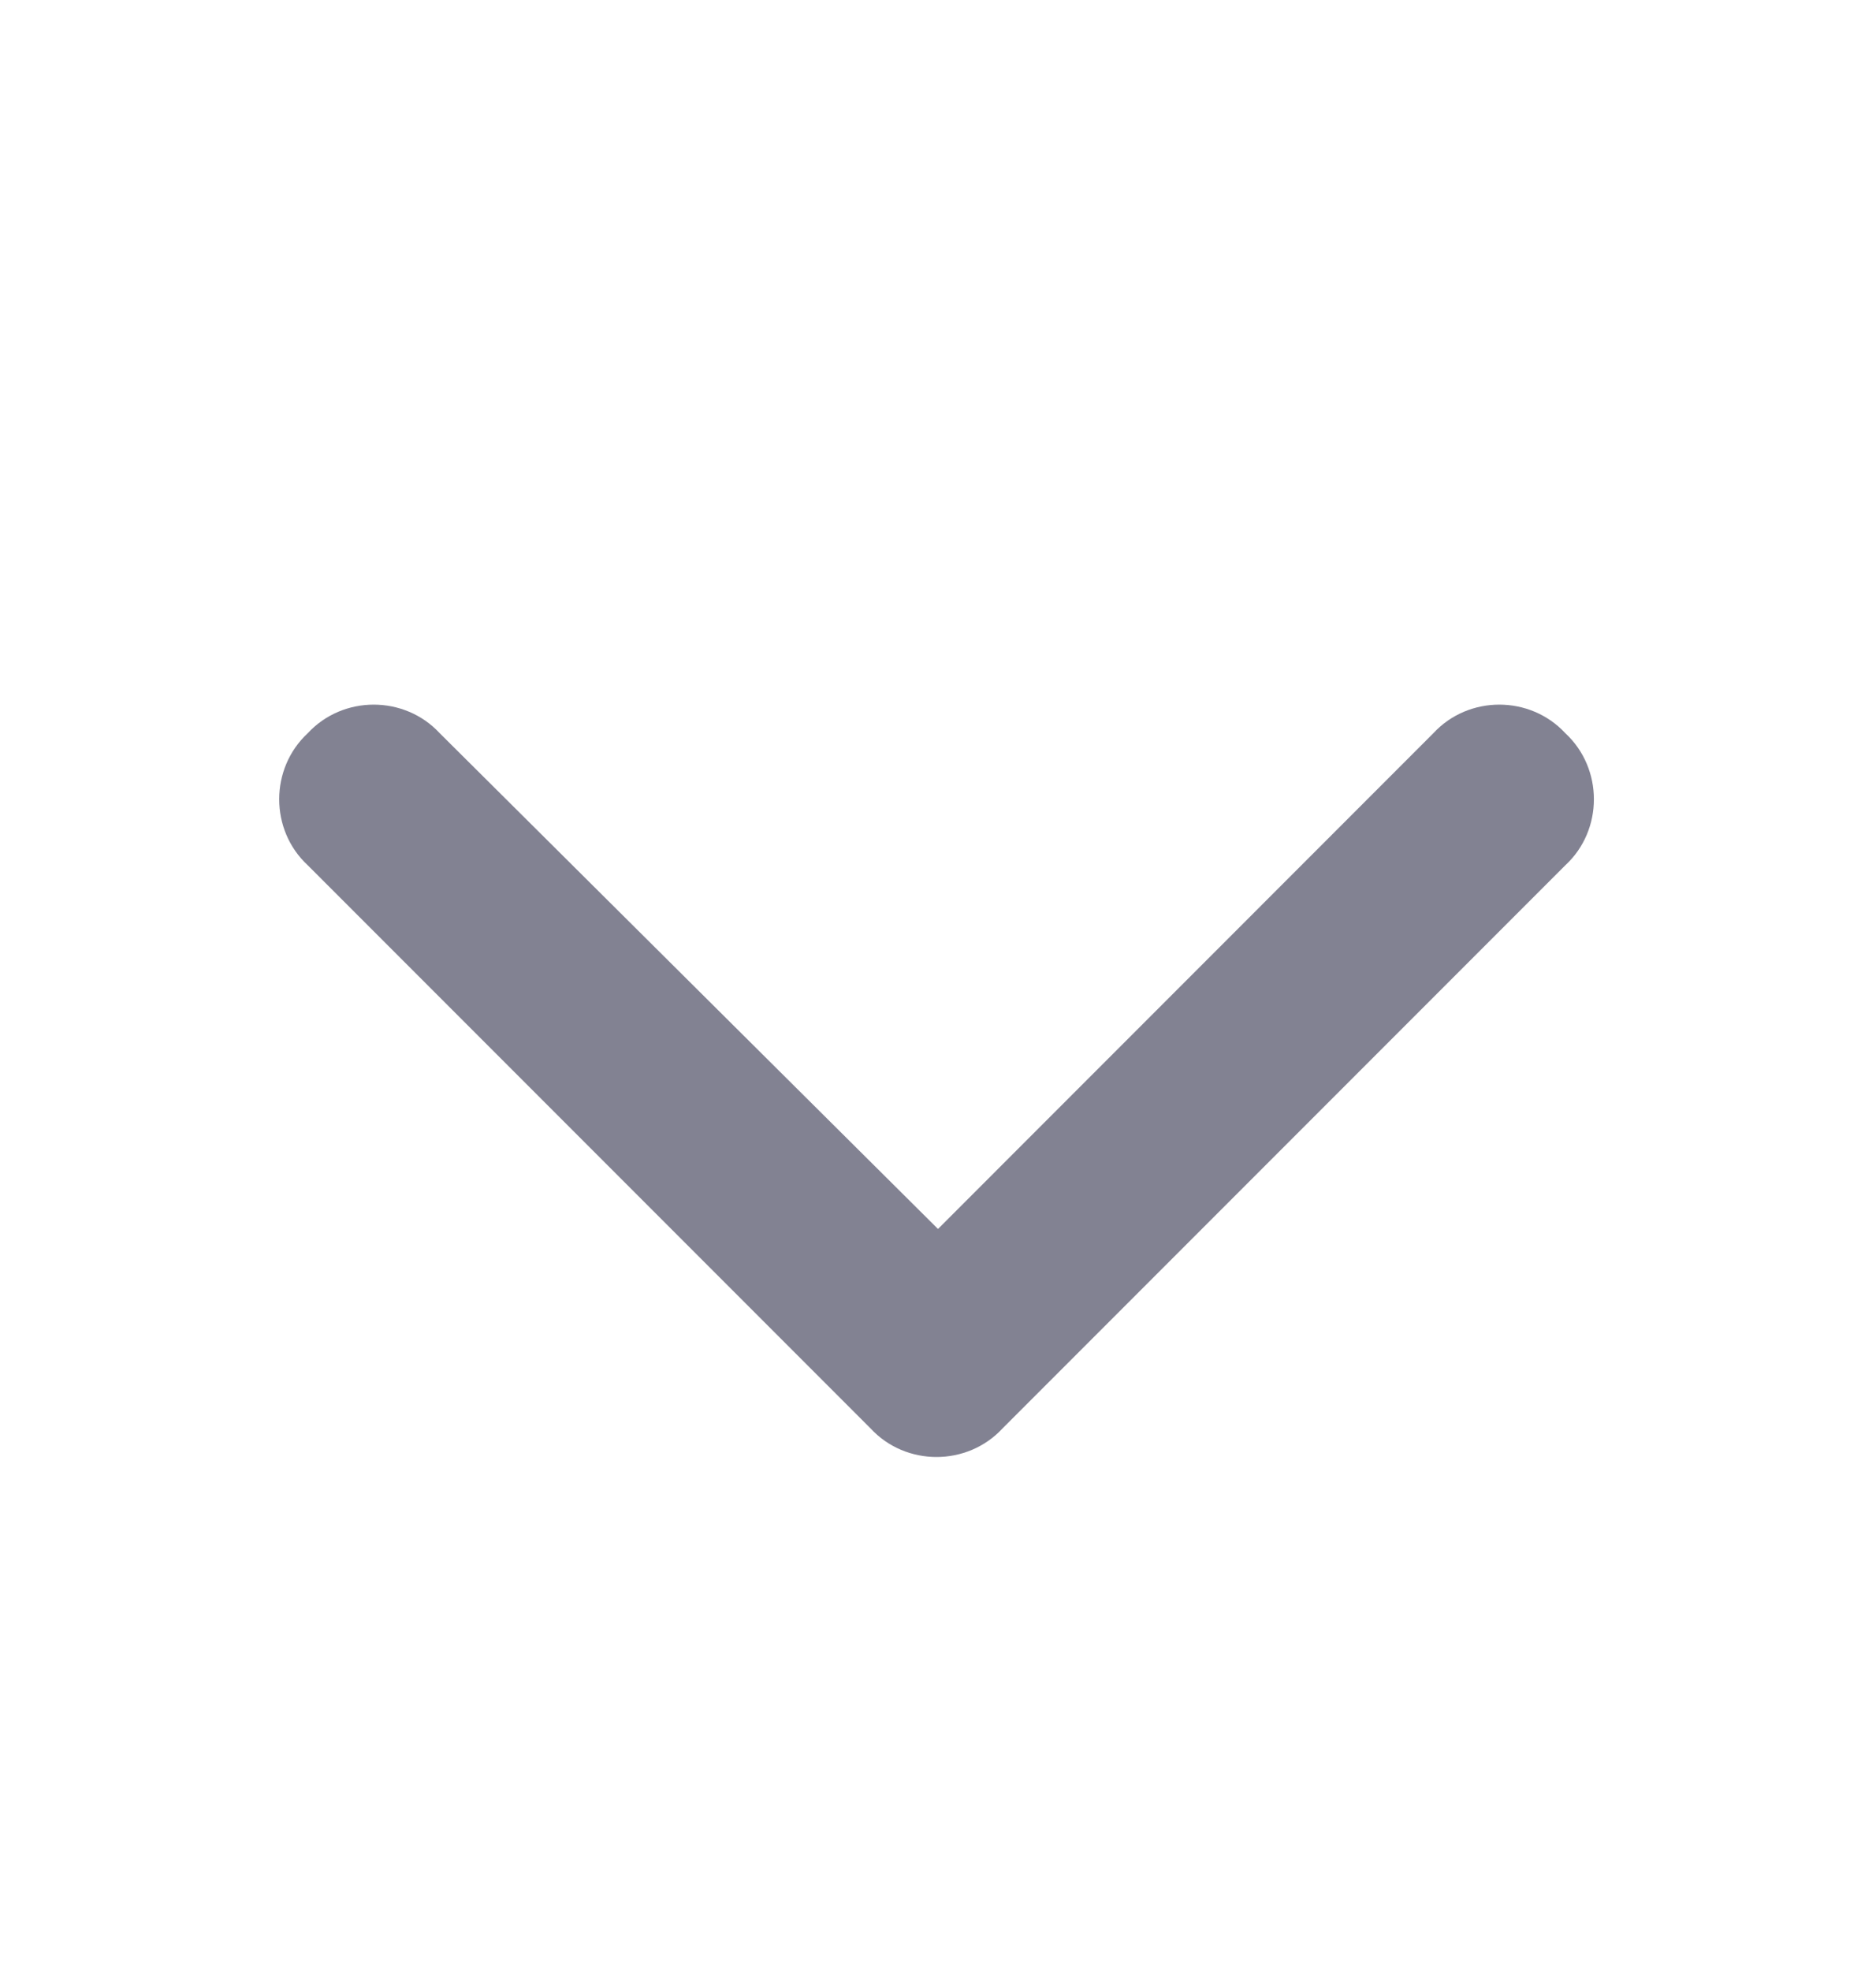 <svg width="20" height="21" viewBox="0 0 20 21" fill="none" xmlns="http://www.w3.org/2000/svg">
<path d="M9.281 15.219L3.281 9.219C2.875 8.844 2.875 8.188 3.281 7.812C3.656 7.406 4.312 7.406 4.688 7.812L10 13.094L15.281 7.812C15.656 7.406 16.312 7.406 16.688 7.812C17.094 8.188 17.094 8.844 16.688 9.219L10.688 15.219C10.312 15.625 9.656 15.625 9.281 15.219Z" fill="#828292"/>
</svg>
